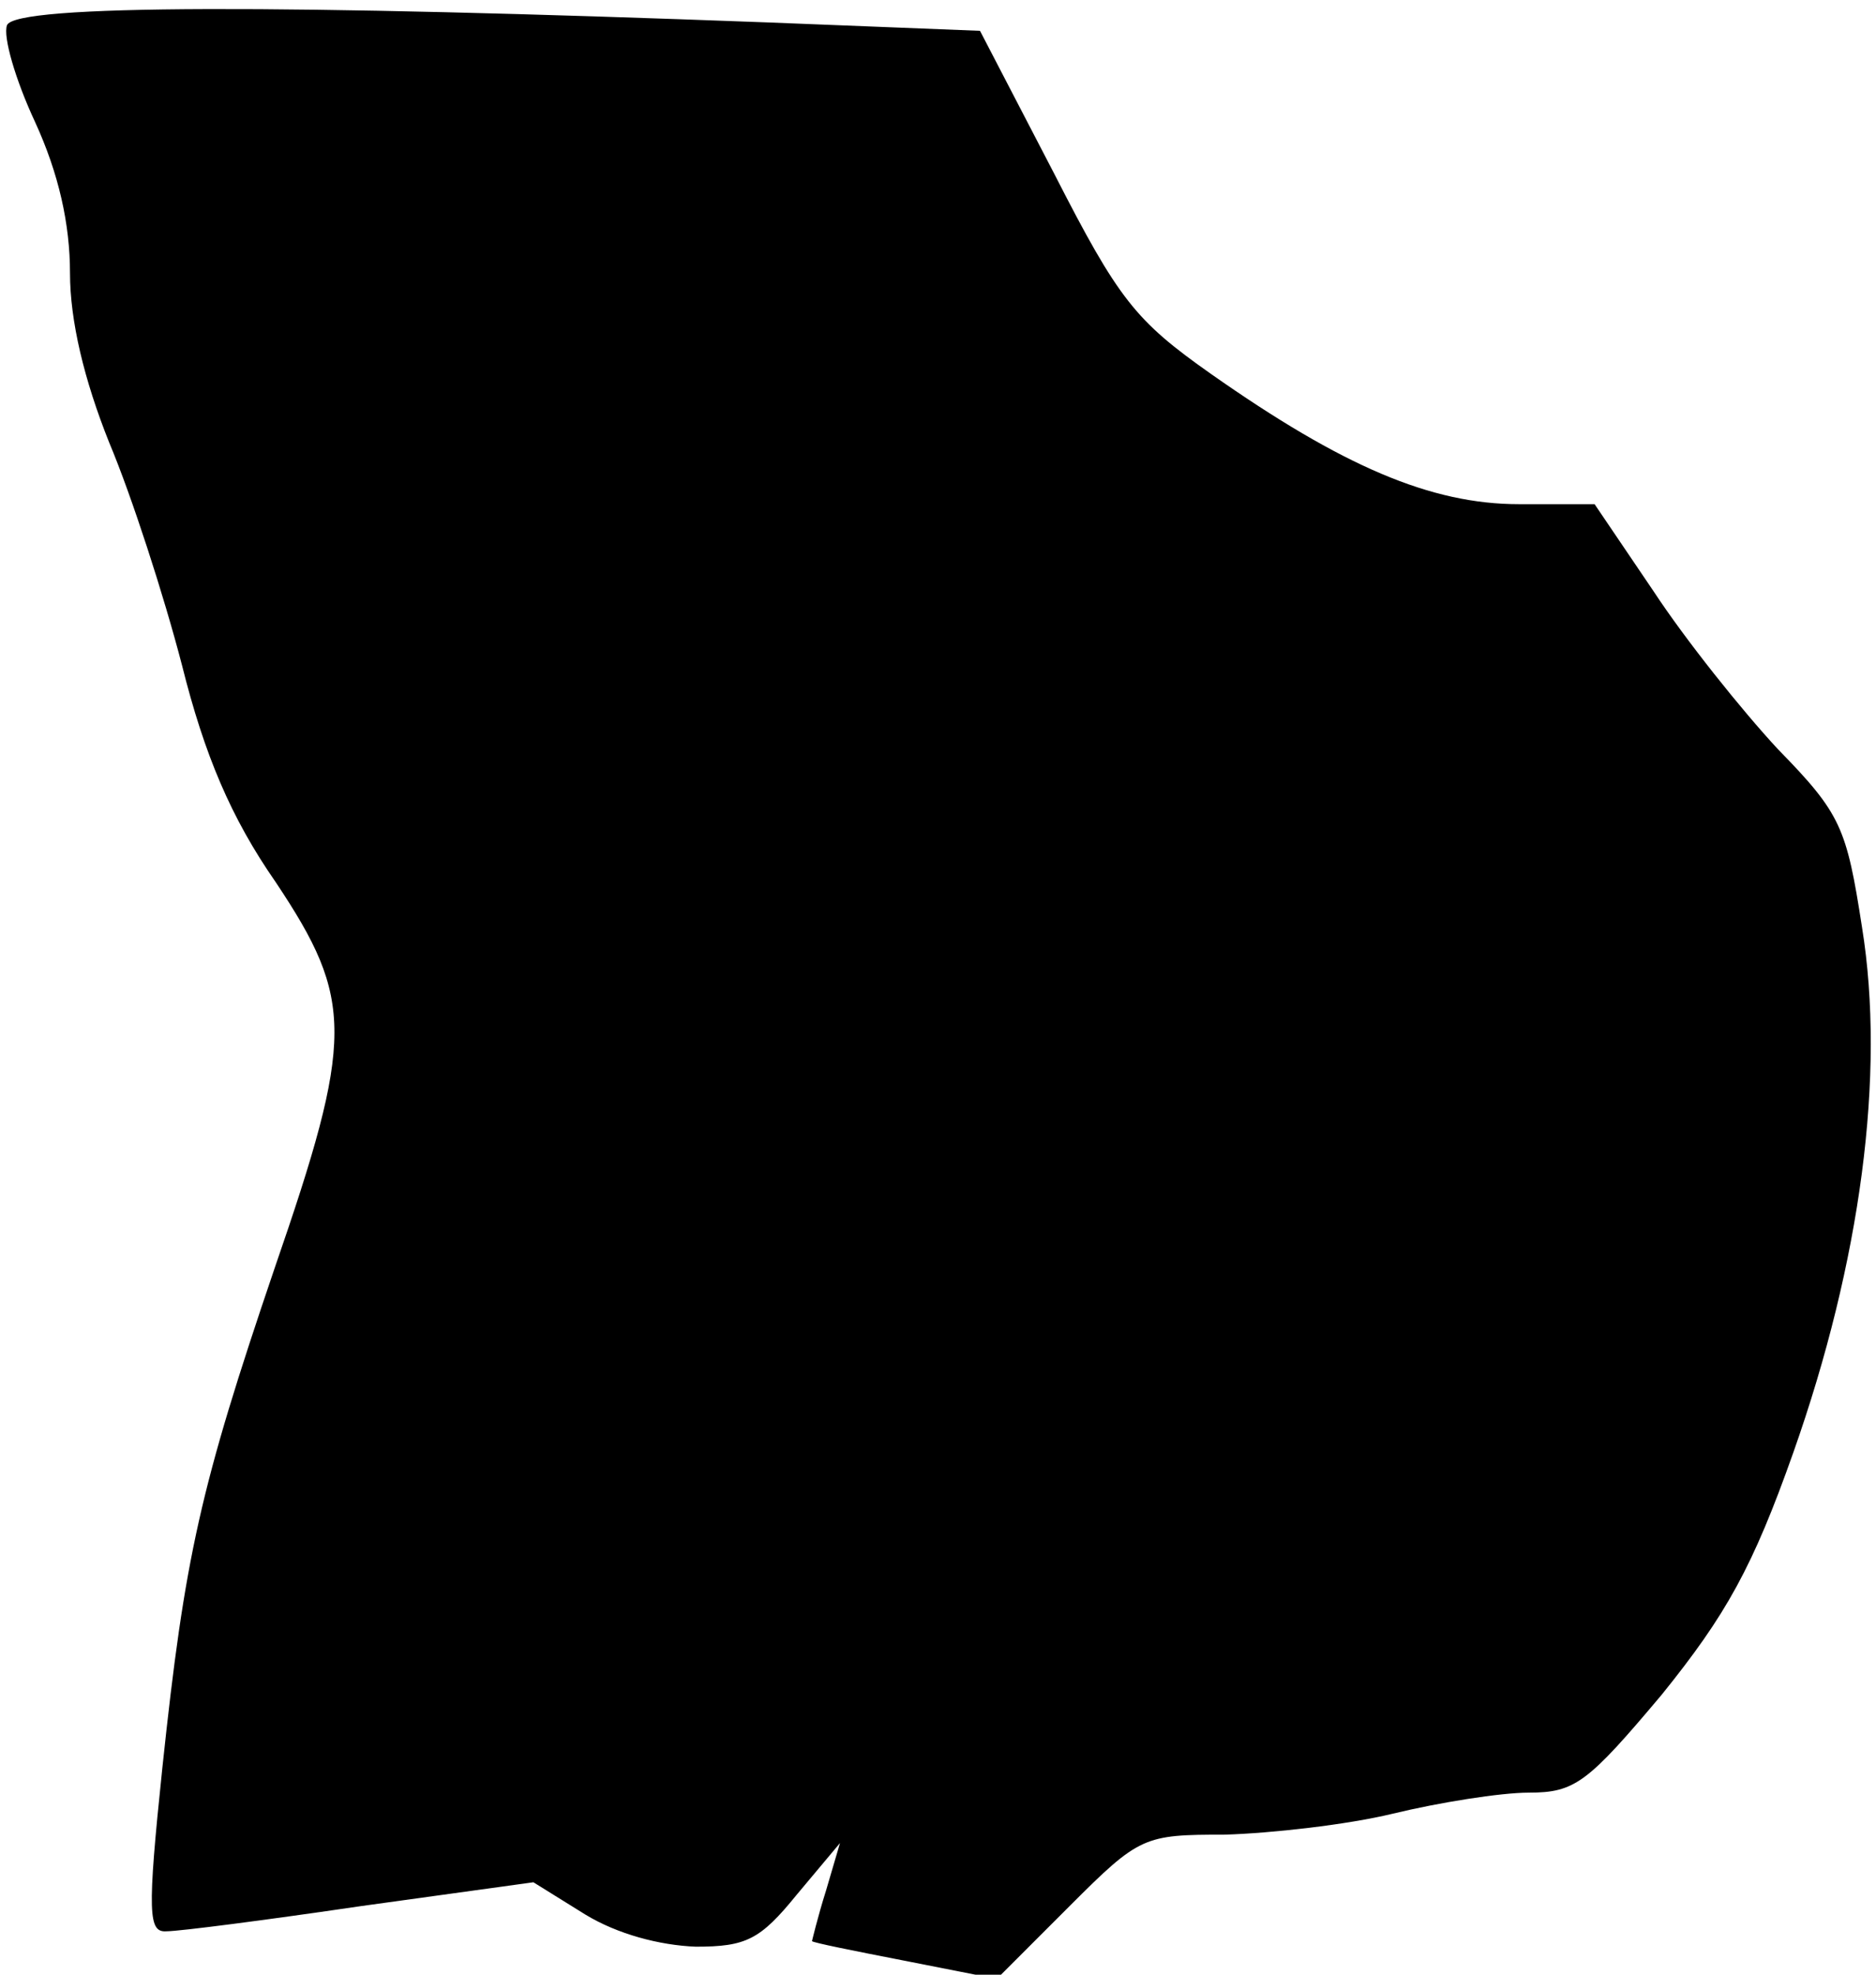 <?xml version="1.0" standalone="no"?>
<!DOCTYPE svg PUBLIC "-//W3C//DTD SVG 20010904//EN"
 "http://www.w3.org/TR/2001/REC-SVG-20010904/DTD/svg10.dtd">
<svg version="1.0" xmlns="http://www.w3.org/2000/svg"
 width="134pt" height="141pt" viewBox="0 0 134 141"
 preserveAspectRatio="xMidYMid meet">
<g transform="translate(0,141) scale(0.1,-0.1)"
fill="#000000" stroke="none">
<path fill="#000000" stroke="none" d="M5 1392 c-3 -8 6 -39 20 -69 17 -37 25
-73 25 -108 0 -34 10 -76 28 -121 16 -38 39 -109 52 -159 16 -64 35 -109 67
-155 56 -84 56 -111 -1 -276 -53 -156 -64 -205 -80 -356 -11 -105 -10 -118 3
-117 9 0 71 8 139 18 l123 17 37 -23 c23 -14 53 -22 79 -23 36 0 46 5 72 37
l31 37 -10 -34 c-6 -19 -10 -36 -10 -36 0 -1 30 -7 66 -14 l66 -13 52 52 c50
50 53 51 111 51 33 1 87 7 120 15 33 8 77 15 97 15 33 0 42 7 95 70 46 57 65
91 94 173 48 136 66 270 49 375 -11 71 -15 81 -60 127 -26 28 -66 78 -89 113
l-42 62 -54 0 c-63 0 -126 27 -220 93 -54 38 -66 53 -112 143 l-53 102 -152 6
c-346 13 -537 13 -543 -2z"/>
</g>
</svg>
